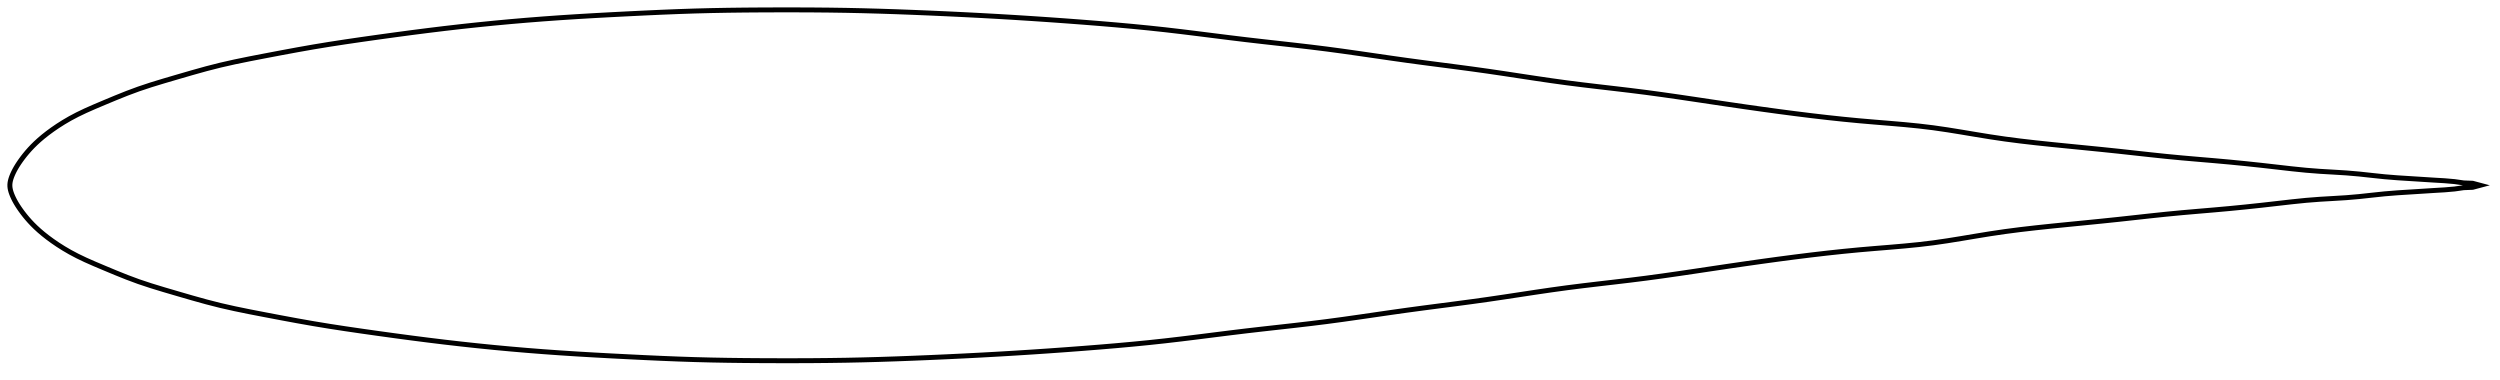 <?xml version="1.0" encoding="utf-8" ?>
<svg baseProfile="full" height="154.014" version="1.1" width="1011.99" xmlns="http://www.w3.org/2000/svg" xmlns:ev="http://www.w3.org/2001/xml-events" xmlns:xlink="http://www.w3.org/1999/xlink"><defs /><polygon fill="none" points="1003.99,75.007 1000.905,74.181 997.285,74.039 993.615,73.515 989.639,73.167 985.254,72.909 980.511,72.606 975.53,72.29 970.435,71.965 965.315,71.552 960.191,71.011 955.036,70.45 949.817,69.999 944.509,69.672 939.088,69.354 933.512,68.917 927.721,68.326 921.677,67.635 915.41,66.924 909.019,66.242 902.592,65.607 896.169,65.03 889.753,64.485 883.336,63.927 876.906,63.312 870.443,62.63 863.927,61.911 857.347,61.192 850.7,60.5 844.005,59.83 837.302,59.167 830.654,58.5 824.132,57.811 817.781,57.078 811.613,56.277 805.615,55.389 799.756,54.434 793.994,53.469 788.282,52.548 782.573,51.719 776.811,51.025 770.951,50.442 764.959,49.924 758.819,49.422 752.535,48.881 746.135,48.262 739.65,47.567 733.105,46.804 726.51,45.984 719.868,45.112 713.171,44.194 706.425,43.237 699.646,42.249 692.867,41.241 686.126,40.231 679.45,39.243 672.853,38.299 666.329,37.414 659.865,36.601 653.443,35.839 647.049,35.095 640.673,34.336 634.305,33.531 627.937,32.655 621.56,31.718 615.162,30.748 608.735,29.772 602.272,28.819 595.771,27.912 589.236,27.043 582.676,26.19 576.103,25.332 569.532,24.447 562.982,23.523 556.463,22.576 549.974,21.633 543.51,20.716 537.054,19.849 530.587,19.045 524.092,18.288 517.56,17.554 510.992,16.819 504.402,16.059 497.809,15.259 491.232,14.433 484.675,13.606 478.136,12.801 471.598,12.038 465.036,11.334 458.428,10.684 451.757,10.079 445.021,9.51 438.226,8.972 431.391,8.458 424.538,7.969 417.681,7.507 410.825,7.072 403.968,6.664 397.104,6.283 390.227,5.928 383.34,5.596 376.451,5.288 369.577,5.004 362.734,4.746 355.928,4.522 349.153,4.335 342.393,4.19 335.622,4.089 328.821,4.027 321.982,4.0 315.117,4.001 308.253,4.025 301.424,4.074 294.648,4.157 287.918,4.282 281.213,4.456 274.492,4.684 267.724,4.957 260.898,5.268 254.025,5.604 247.141,5.958 240.285,6.333 233.48,6.734 226.73,7.171 220.023,7.65 213.339,8.174 206.668,8.745 200.002,9.365 193.34,10.035 186.683,10.754 180.022,11.52 173.346,12.333 166.636,13.193 159.886,14.095 153.125,15.027 146.406,15.977 139.793,16.944 133.294,17.944 126.862,19.004 120.409,20.143 113.89,21.352 107.376,22.591 101.041,23.816 95.002,25.054 89.213,26.363 83.526,27.814 77.79,29.412 72.006,31.092 66.365,32.747 61.067,34.365 56.114,36.015 51.388,37.769 46.794,39.613 42.379,41.452 38.283,43.183 34.607,44.808 31.337,46.375 28.412,47.923 25.775,49.46 23.387,50.974 21.222,52.456 19.259,53.898 17.487,55.296 15.891,56.65 14.459,57.961 13.175,59.227 12.023,60.448 10.987,61.625 10.049,62.759 9.198,63.852 8.42,64.91 7.708,65.936 7.057,66.934 6.468,67.908 5.941,68.855 5.477,69.774 5.072,70.662 4.725,71.517 4.442,72.337 4.225,73.125 4.077,73.889 4.0,74.636 4.0,75.378 4.077,76.126 4.225,76.889 4.442,77.677 4.725,78.497 5.072,79.352 5.477,80.24 5.941,81.159 6.468,82.106 7.057,83.08 7.708,84.078 8.42,85.104 9.198,86.162 10.049,87.256 10.987,88.389 12.023,89.566 13.175,90.787 14.459,92.053 15.891,93.364 17.487,94.718 19.259,96.117 21.222,97.558 23.387,99.04 25.775,100.554 28.412,102.091 31.337,103.639 34.607,105.207 38.283,106.832 42.379,108.562 46.794,110.401 51.388,112.245 56.114,114 61.067,115.649 66.365,117.267 72.006,118.922 77.79,120.602 83.526,122.2 89.213,123.651 95.002,124.96 101.041,126.198 107.376,127.424 113.89,128.663 120.409,129.871 126.862,131.01 133.294,132.07 139.793,133.07 146.406,134.037 153.125,134.987 159.886,135.919 166.636,136.821 173.346,137.681 180.022,138.494 186.683,139.26 193.34,139.979 200.002,140.649 206.668,141.269 213.339,141.841 220.023,142.365 226.73,142.843 233.48,143.28 240.285,143.681 247.141,144.056 254.025,144.41 260.898,144.747 267.724,145.057 274.492,145.331 281.213,145.558 287.918,145.732 294.648,145.857 301.424,145.94 308.253,145.989 315.117,146.013 321.982,146.014 328.821,145.987 335.622,145.925 342.393,145.824 349.153,145.679 355.928,145.492 362.734,145.268 369.577,145.011 376.451,144.726 383.34,144.418 390.227,144.087 397.104,143.731 403.968,143.35 410.825,142.942 417.681,142.507 424.538,142.045 431.391,141.556 438.226,141.042 445.021,140.504 451.757,139.936 458.428,139.33 465.036,138.68 471.598,137.976 478.136,137.213 484.675,136.408 491.232,135.582 497.809,134.756 504.402,133.955 510.992,133.195 517.56,132.46 524.092,131.726 530.587,130.969 537.054,130.165 543.51,129.298 549.974,128.381 556.463,127.438 562.982,126.491 569.532,125.567 576.103,124.682 582.676,123.824 589.236,122.971 595.771,122.102 602.272,121.195 608.735,120.242 615.162,119.266 621.56,118.296 627.937,117.36 634.305,116.483 640.673,115.678 647.049,114.92 653.443,114.175 659.865,113.413 666.329,112.6 672.853,111.716 679.45,110.771 686.126,109.783 692.867,108.774 699.646,107.766 706.425,106.777 713.171,105.82 719.868,104.903 726.51,104.031 733.105,103.21 739.65,102.448 746.135,101.753 752.535,101.133 758.819,100.592 764.959,100.09 770.951,99.572 776.811,98.99 782.573,98.295 788.282,97.466 793.994,96.545 799.756,95.58 805.615,94.625 811.613,93.737 817.781,92.936 824.132,92.203 830.654,91.514 837.302,90.847 844.005,90.184 850.7,89.514 857.347,88.822 863.927,88.103 870.443,87.384 876.906,86.702 883.336,86.087 889.753,85.529 896.169,84.984 902.592,84.407 909.019,83.772 915.41,83.09 921.677,82.379 927.721,81.689 933.512,81.097 939.088,80.66 944.509,80.342 949.817,80.015 955.036,79.564 960.191,79.003 965.315,78.462 970.435,78.049 975.53,77.725 980.511,77.409 985.254,77.105 989.639,76.847 993.615,76.5 997.285,75.975 1000.905,75.833 1003.99,75.007" stroke="black" stroke-width="2.0" /></svg>